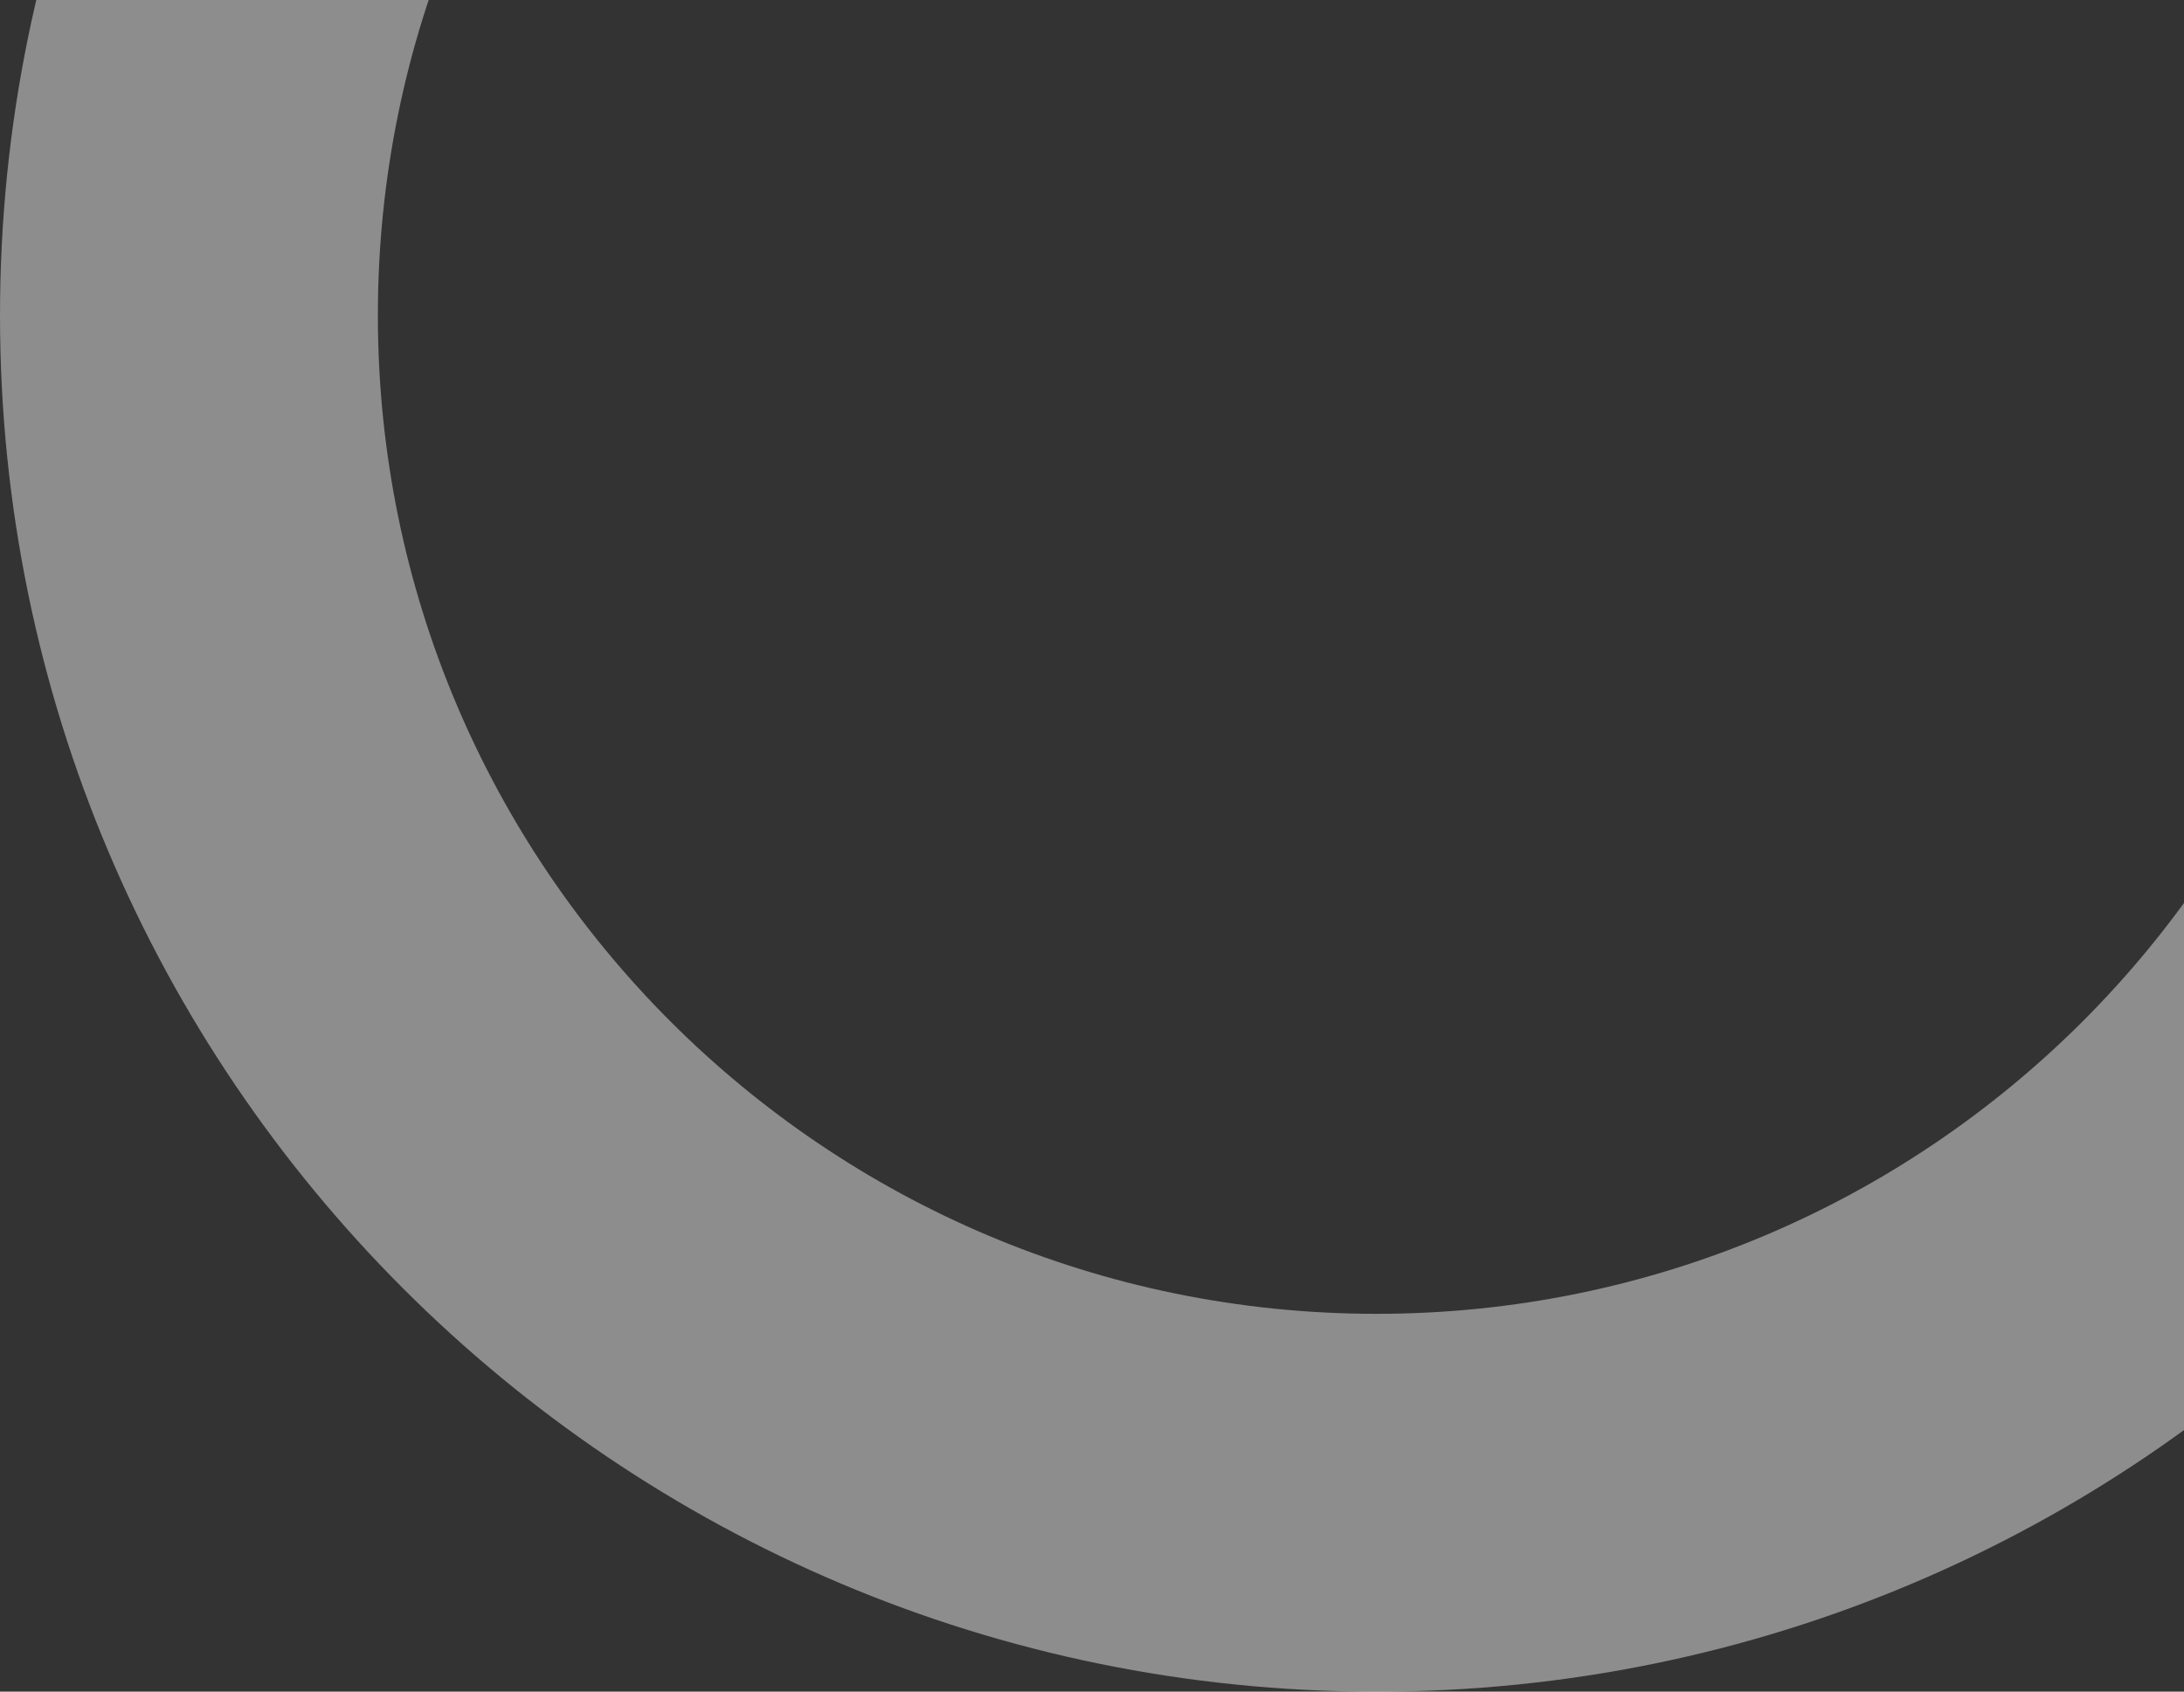 <svg width="142" height="110" viewBox="0 0 142 110" fill="none" xmlns="http://www.w3.org/2000/svg">
<rect x="0" y="0" width="142" height="110" fill="#333333" stroke="none"/>
<path id="Ellipse 4" d="M179 20.5C179 69.93 138.929 110 89.5 110C40.071 110 0 69.93 0 20.5C0 -28.93 40.071 -69 89.5 -69C138.929 -69 179 -28.93 179 20.5ZM24.569 20.5C24.569 56.361 53.639 85.431 89.5 85.431C125.361 85.431 154.431 56.361 154.431 20.5C154.431 -15.361 125.361 -44.431 89.5 -44.431C53.639 -44.431 24.569 -15.361 24.569 20.5Z" fill="white" fill-opacity="0.44"/>
</svg>
